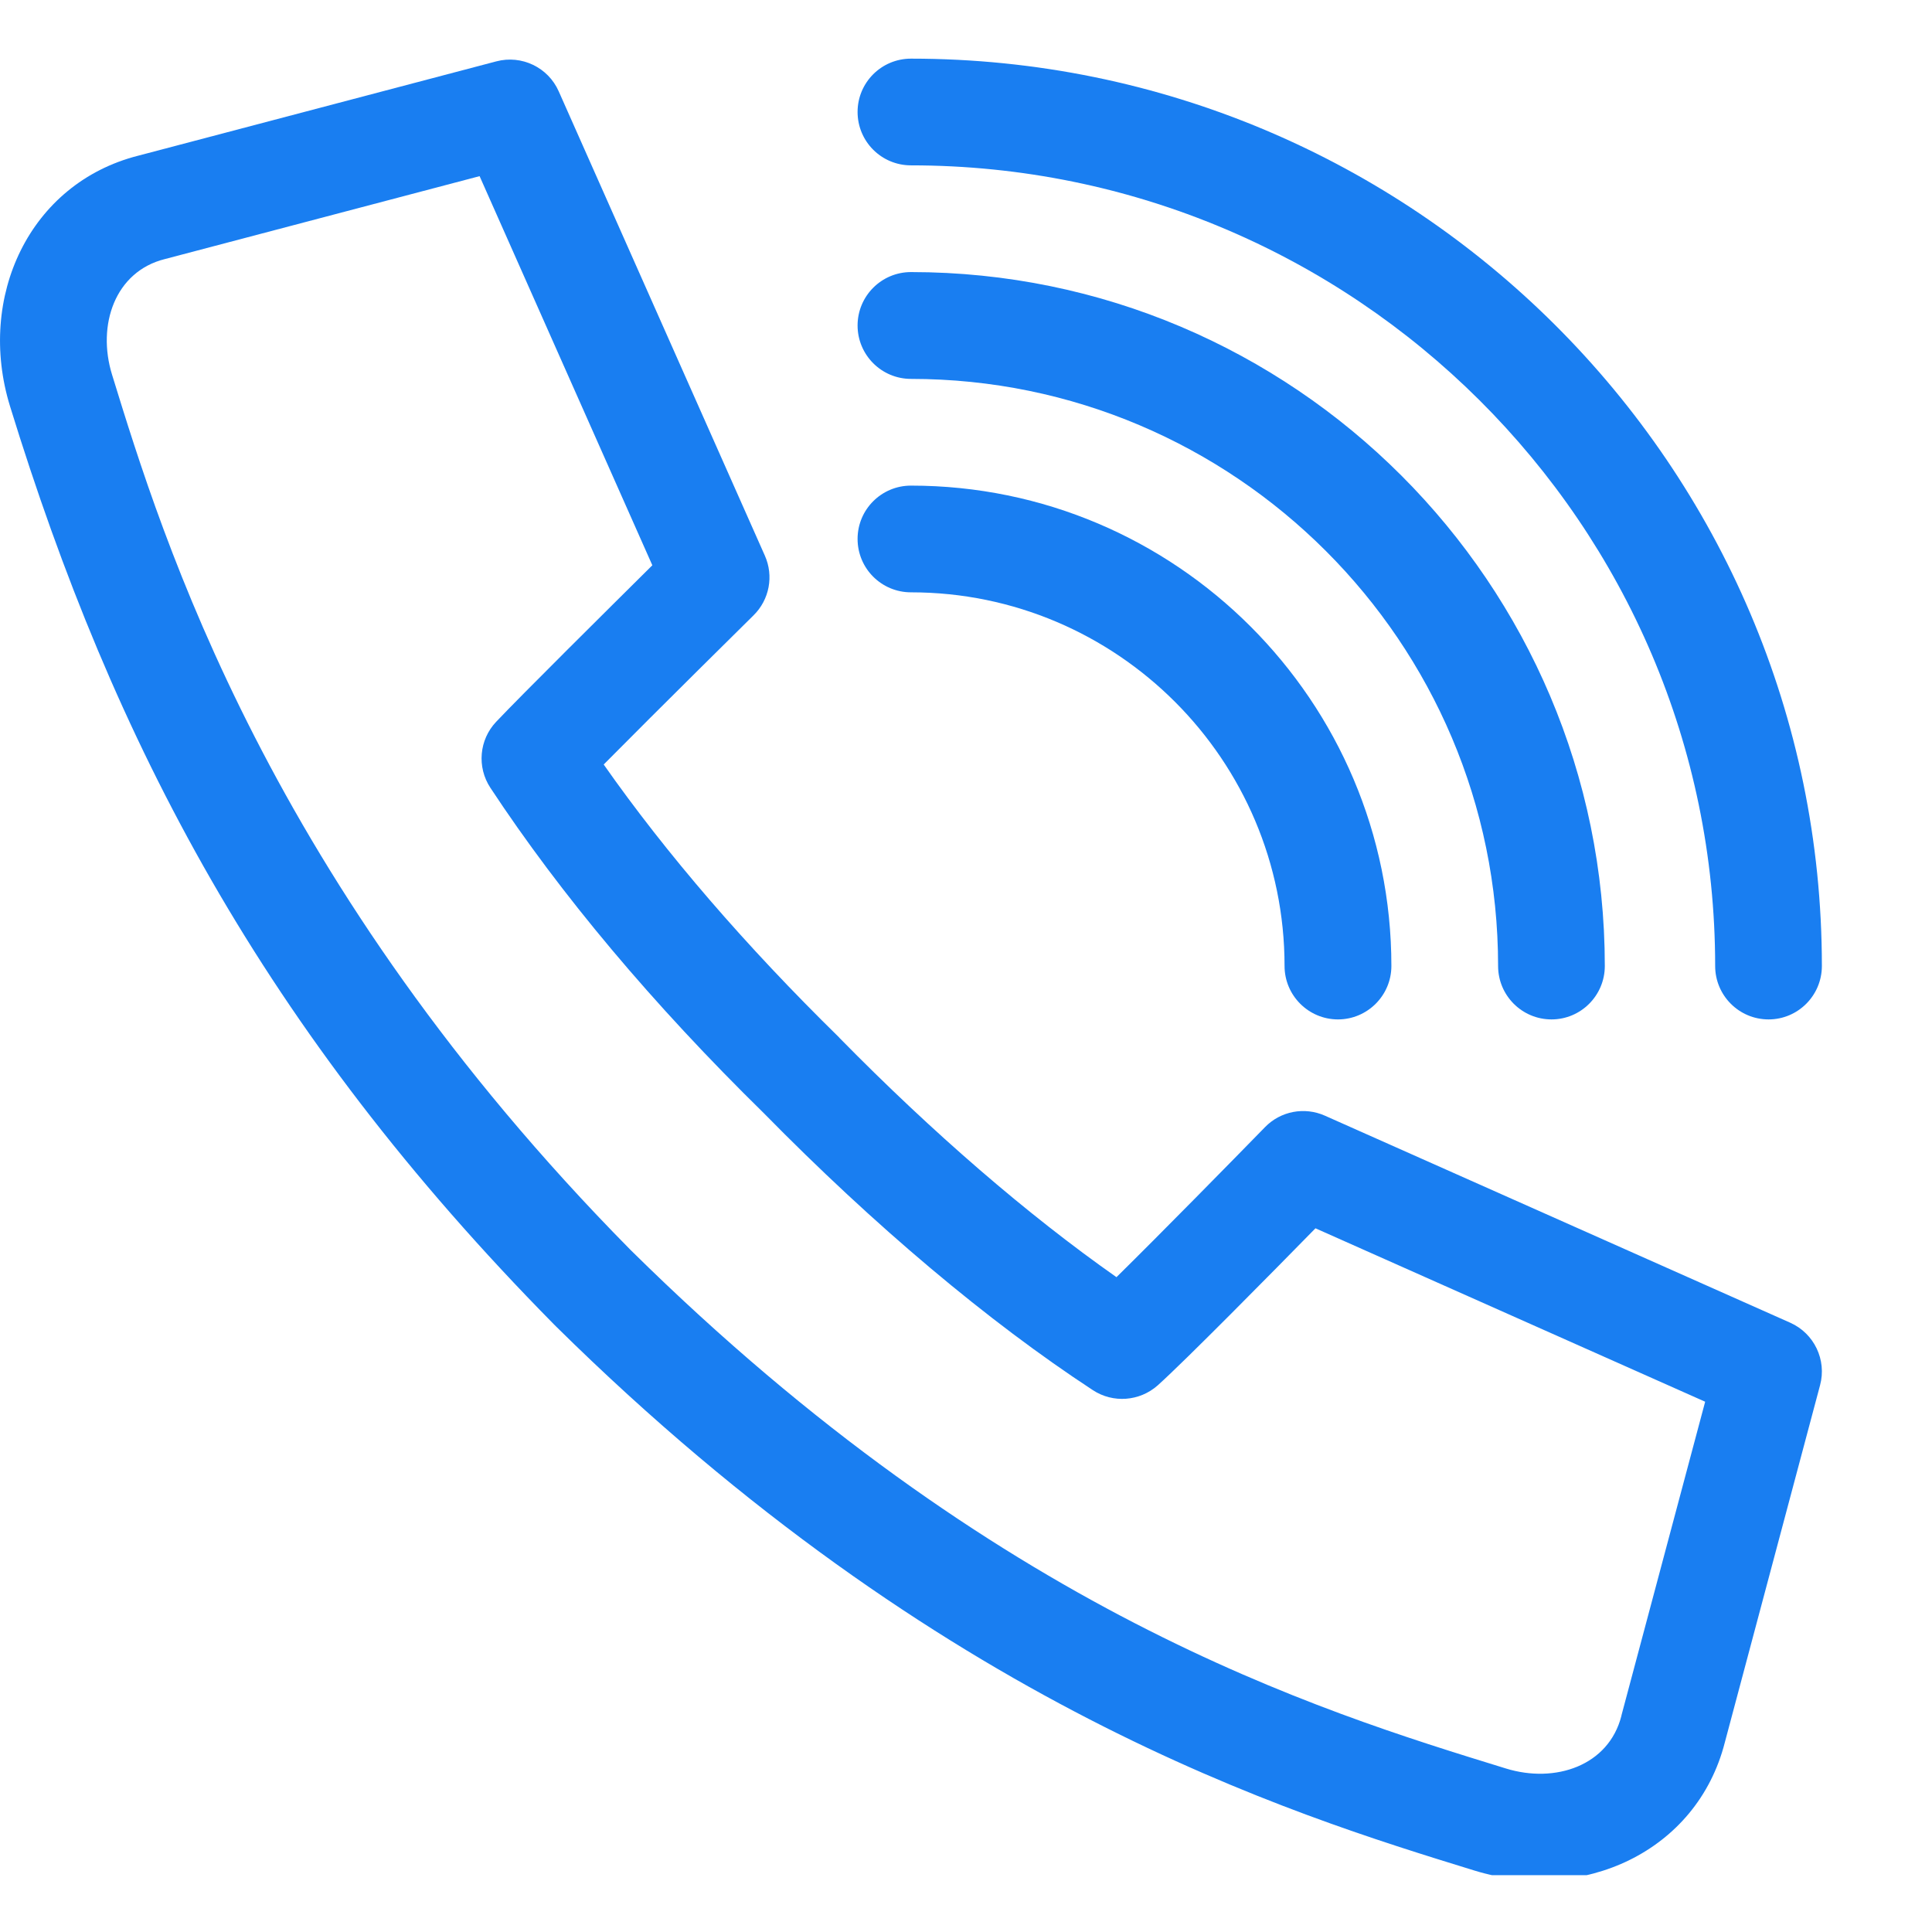 <svg width="17" height="17" viewBox="0 0 17 17" fill="none" xmlns="http://www.w3.org/2000/svg">
<g clip-path="url(#clip0_1_3104)">
<path d="M15.753 11.639L11.658 9.817C11.478 9.737 11.268 9.777 11.131 9.918C10.859 10.197 10.216 10.852 9.824 11.238C9.042 10.689 8.207 9.968 7.388 9.134C7.386 9.132 7.384 9.129 7.382 9.127C6.56 8.321 5.865 7.515 5.312 6.727C5.786 6.248 6.621 5.424 6.631 5.414C6.77 5.277 6.81 5.068 6.73 4.889L4.916 0.803C4.823 0.593 4.59 0.481 4.367 0.54L1.216 1.37C0.259 1.613 -0.207 2.615 0.088 3.574C1 6.533 2.312 9.055 4.873 11.652C4.874 11.653 4.875 11.654 4.876 11.655L4.892 11.671C4.893 11.672 4.894 11.673 4.895 11.674C8.279 15.013 11.333 15.954 12.973 16.459C13.922 16.751 14.931 16.296 15.177 15.332L16.015 12.189C16.075 11.966 15.963 11.733 15.753 11.639ZM14.268 15.092C14.268 15.094 14.268 15.096 14.267 15.098C14.156 15.536 13.686 15.696 13.25 15.561C11.577 15.046 8.776 14.183 5.556 11.006L5.541 10.991C2.364 7.77 1.433 4.749 0.986 3.297C0.851 2.86 1.012 2.39 1.449 2.28C1.45 2.28 1.452 2.279 1.453 2.279L4.22 1.55L5.74 4.974C5.352 5.359 4.59 6.114 4.366 6.351C4.216 6.509 4.195 6.75 4.315 6.932C4.935 7.873 5.744 8.837 6.721 9.795C7.693 10.785 8.694 11.628 9.616 12.232C9.794 12.349 10.028 12.331 10.187 12.19C10.434 11.968 11.19 11.201 11.575 10.808L15.004 12.334L14.268 15.092Z" fill="#0070F0" fill-opacity="0.9"/>
<path d="M8.016 1.455C11.918 1.455 15.092 4.615 15.092 8.5C15.092 8.759 15.302 8.97 15.562 8.97C15.821 8.97 16.031 8.759 16.031 8.5C16.031 4.097 12.436 0.516 8.016 0.516C7.756 0.516 7.546 0.726 7.546 0.985C7.546 1.245 7.756 1.455 8.016 1.455Z" fill="#0070F0" fill-opacity="0.9"/>
<path d="M8.016 3.334C10.864 3.334 13.182 5.651 13.182 8.5C13.182 8.759 13.392 8.97 13.652 8.97C13.911 8.97 14.121 8.759 14.121 8.5C14.121 5.133 11.382 2.394 8.016 2.394C7.756 2.394 7.546 2.605 7.546 2.864C7.546 3.123 7.756 3.334 8.016 3.334Z" fill="#0070F0" fill-opacity="0.9"/>
<path d="M8.016 5.212C9.829 5.212 11.303 6.687 11.303 8.5C11.303 8.759 11.514 8.97 11.773 8.97C12.032 8.97 12.243 8.759 12.243 8.5C12.243 6.169 10.347 4.273 8.016 4.273C7.756 4.273 7.546 4.483 7.546 4.742C7.546 5.002 7.756 5.212 8.016 5.212Z" fill="#0070F0" fill-opacity="0.9"/>
</g>
<defs>
<clipPath id="clip0_1_3104">
<rect width="16.031" height="16" fill="white" transform="translate(0 0.5)"/>
</clipPath>
</defs>
</svg>
